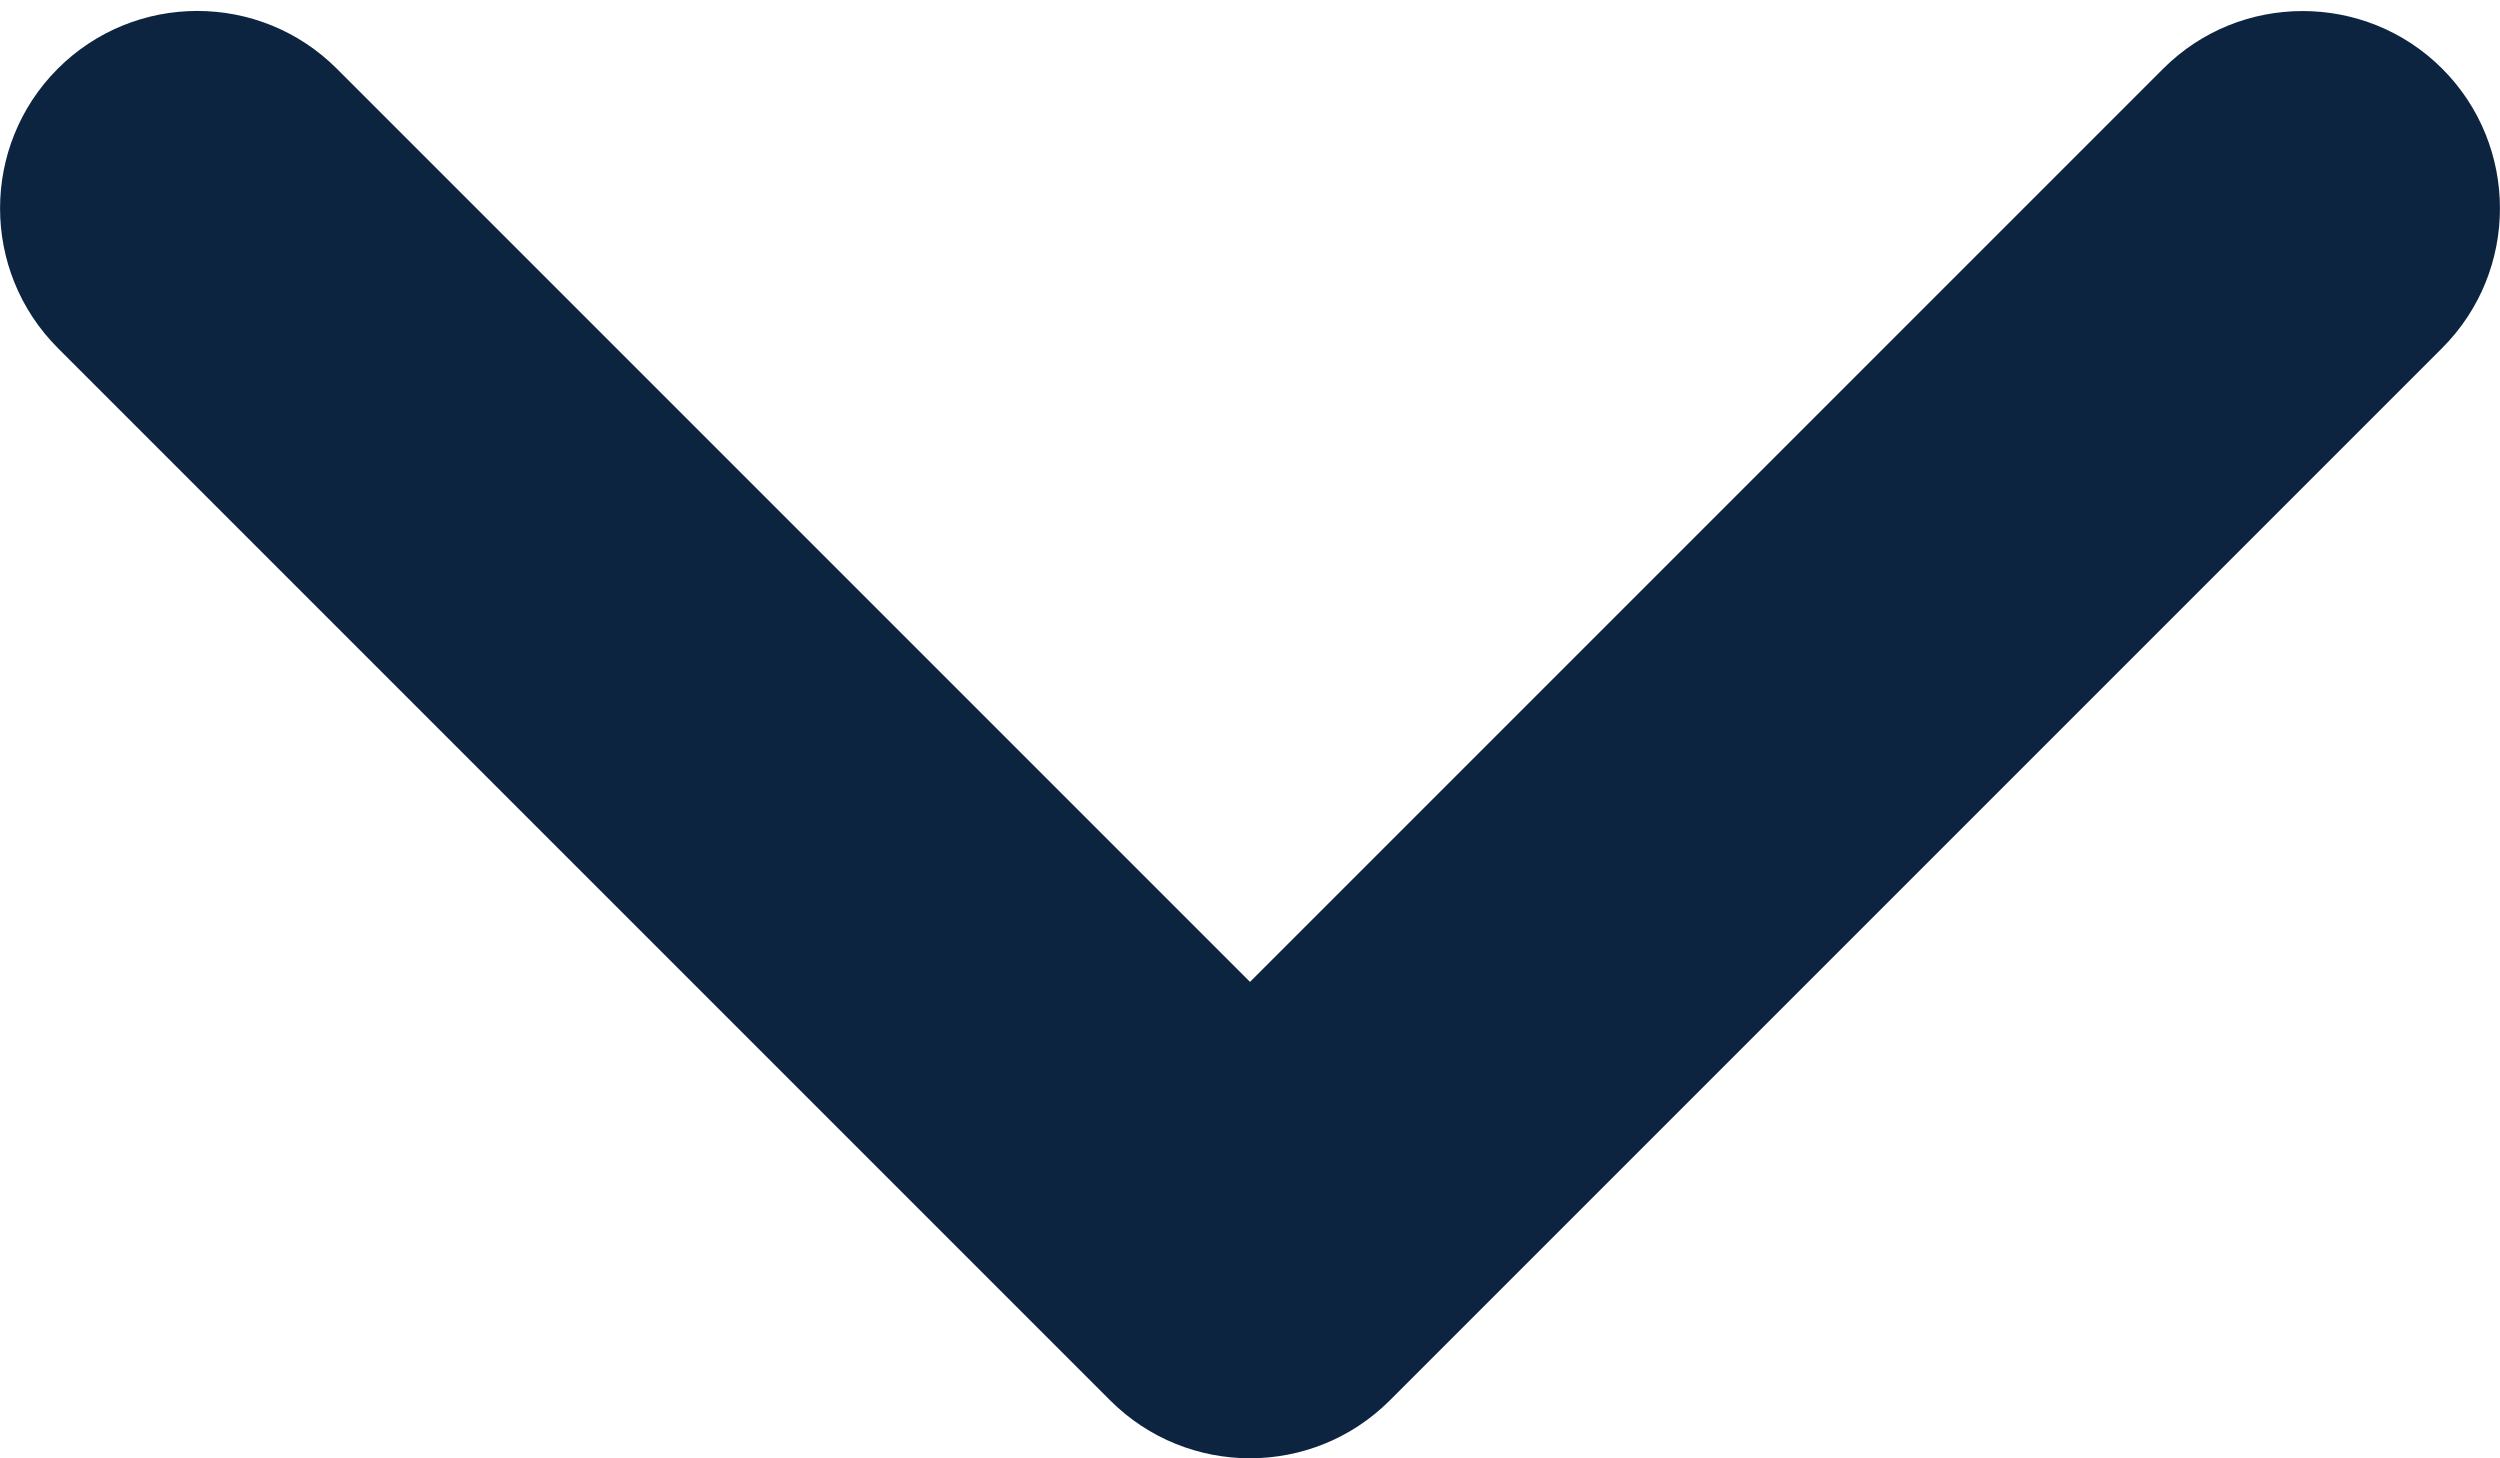 <svg width="12" height="7" viewBox="0 0 12 7" fill="none" xmlns="http://www.w3.org/2000/svg">
<path fill-rule="evenodd" clip-rule="evenodd" d="M11.053 0.053C10.81 0.053 10.568 0.145 10.383 0.33L6 4.713L1.617 0.33C1.247 -0.04 0.647 -0.04 0.277 0.33C-0.092 0.7 -0.092 1.3 0.277 1.67L5.33 6.723C5.7 7.092 6.3 7.092 6.67 6.723L11.723 1.67C12.092 1.3 12.092 0.7 11.723 0.33C11.538 0.145 11.295 0.053 11.053 0.053Z" fill="#0D2441"/>
</svg>
